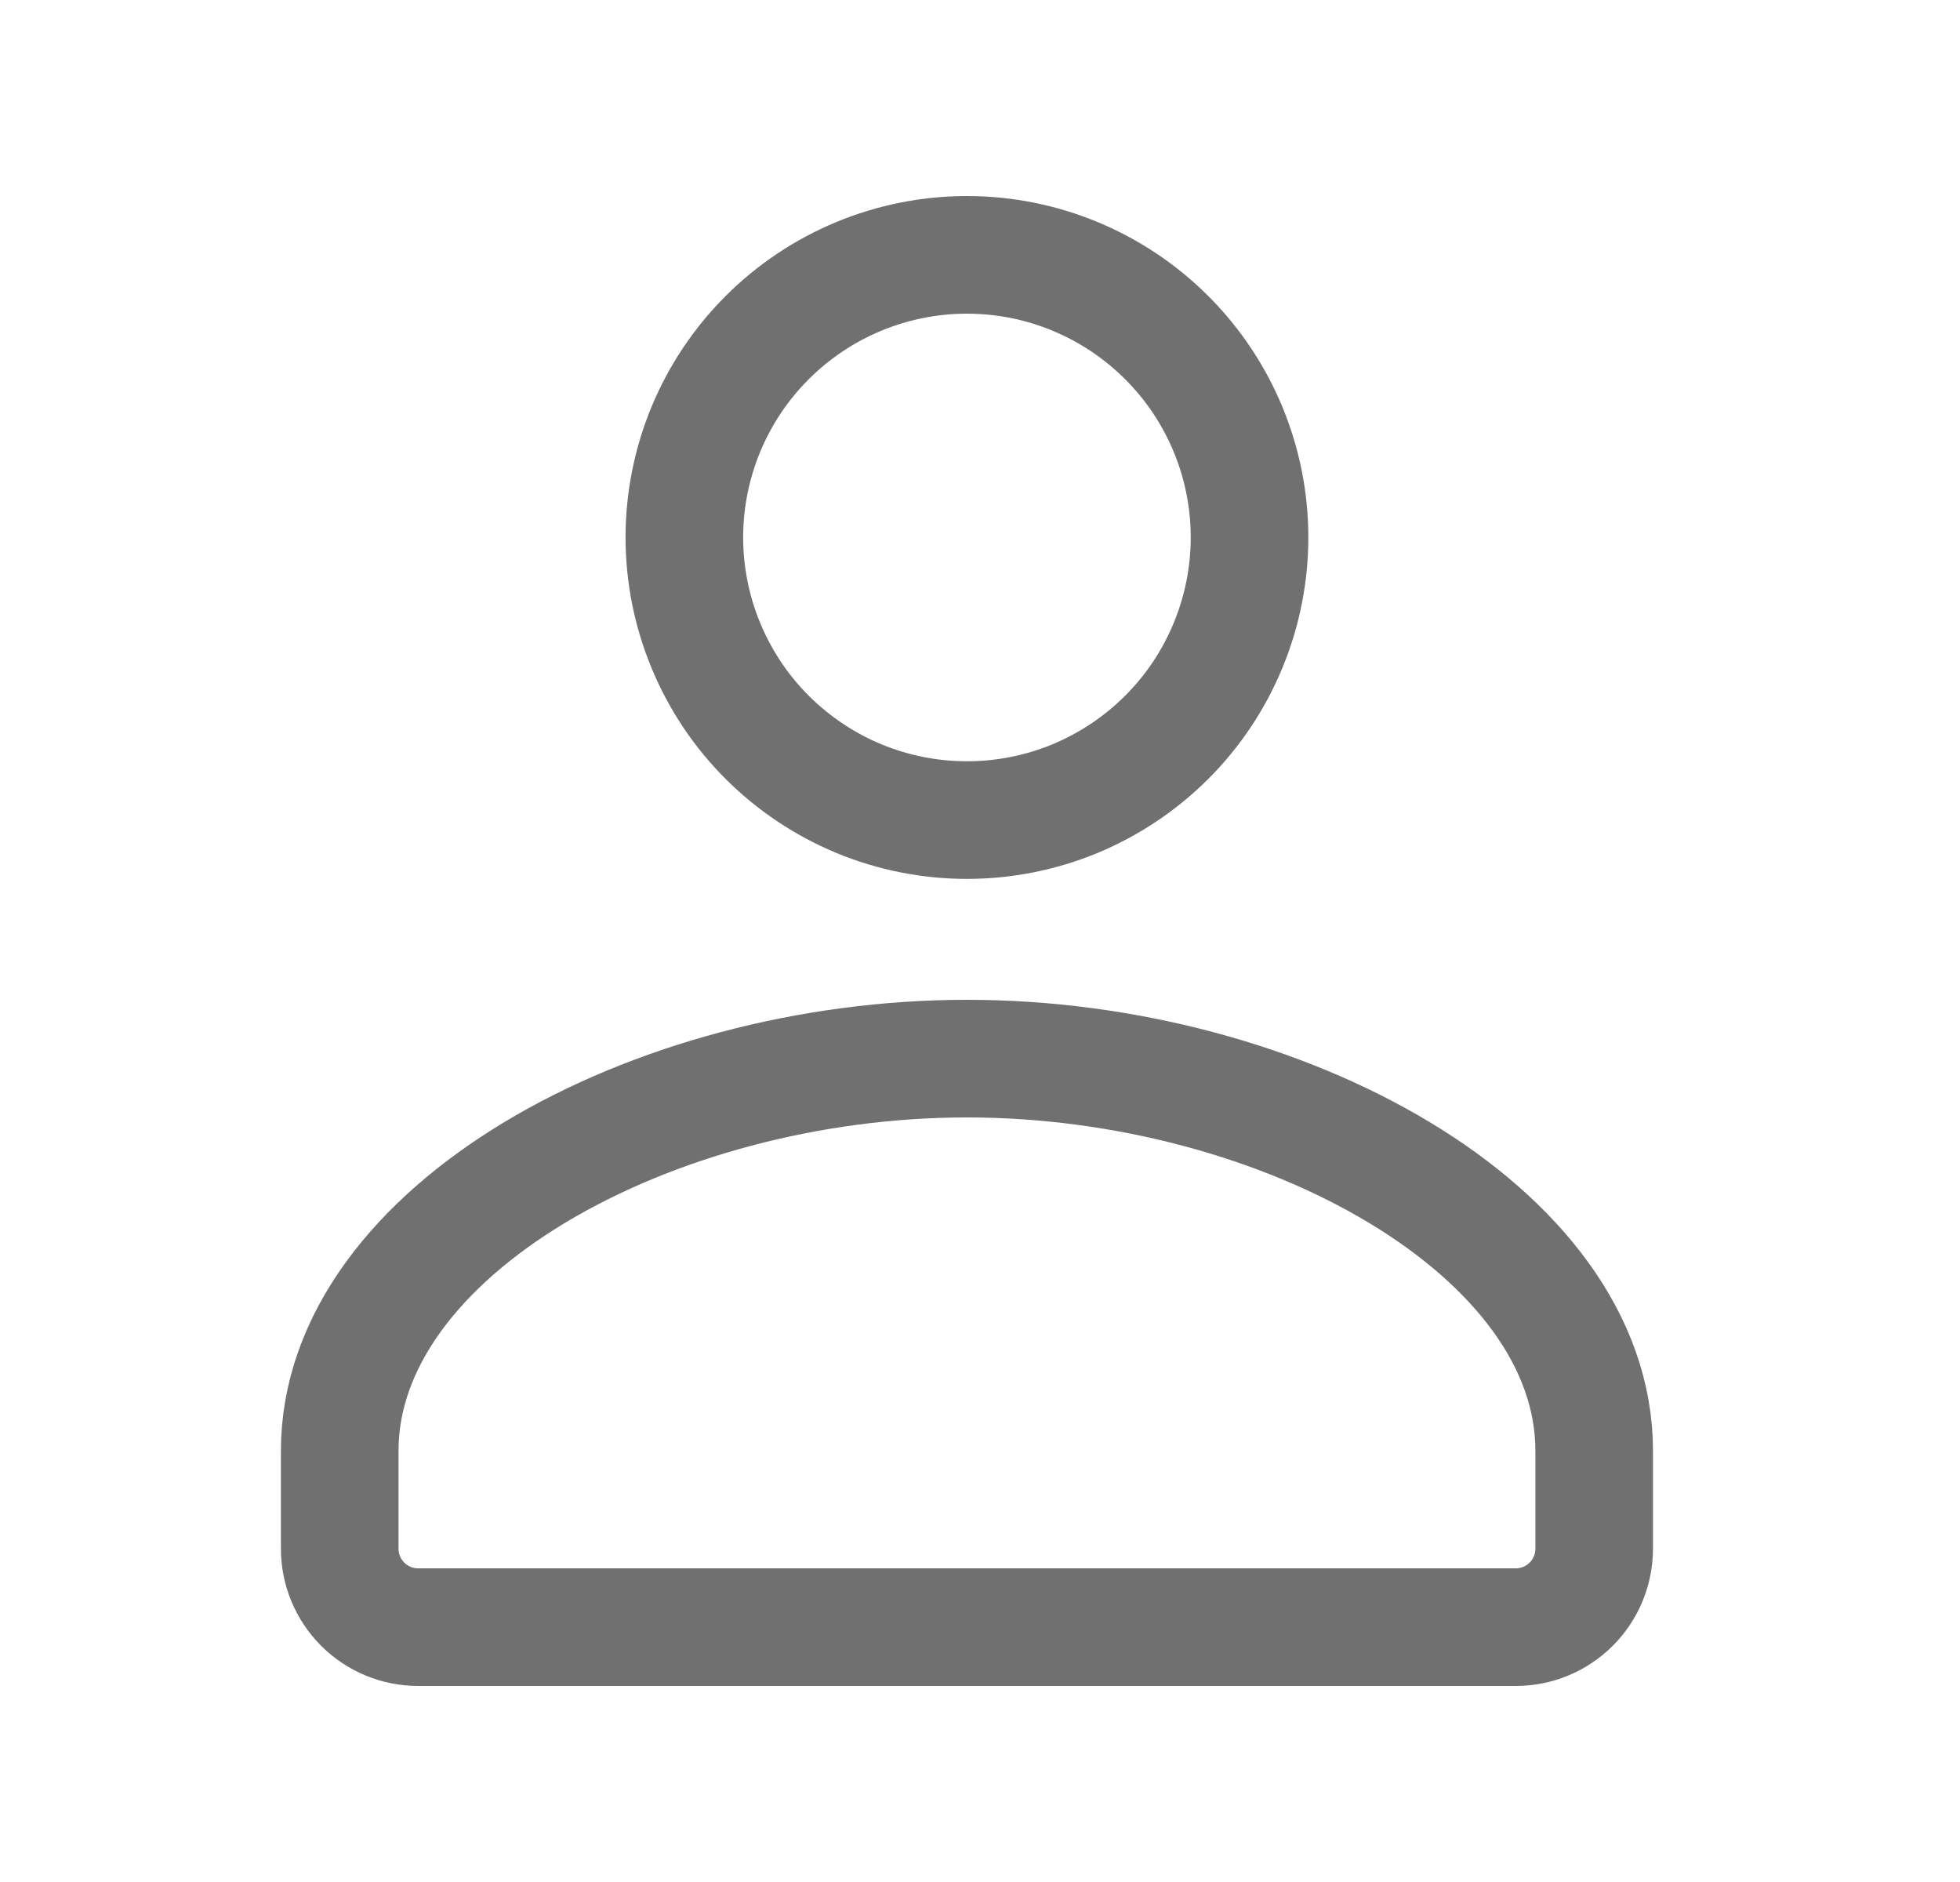 <svg width="25" height="24" viewBox="0 0 25 24" fill="none" xmlns="http://www.w3.org/2000/svg">
<path d="M19.334 20.75C19.599 20.75 19.853 20.645 20.041 20.457C20.228 20.27 20.334 20.015 20.334 19.75V18.504C20.337 15.698 16.36 13.5 12.334 13.5C8.307 13.5 4.333 15.698 4.333 18.504V19.75C4.333 20.015 4.439 20.27 4.626 20.457C4.814 20.645 5.068 20.75 5.333 20.75H19.334ZM15.938 6.854C15.938 7.327 15.844 7.796 15.663 8.233C15.482 8.67 15.217 9.068 14.882 9.402C14.547 9.737 14.15 10.002 13.713 10.184C13.275 10.365 12.807 10.458 12.334 10.458C11.86 10.458 11.392 10.365 10.954 10.184C10.517 10.002 10.12 9.737 9.785 9.402C9.45 9.068 9.185 8.67 9.004 8.233C8.823 7.796 8.729 7.327 8.729 6.854C8.729 5.898 9.109 4.981 9.785 4.306C10.461 3.63 11.378 3.25 12.334 3.25C13.289 3.25 14.206 3.63 14.882 4.306C15.558 4.981 15.938 5.898 15.938 6.854Z" stroke="#707070" stroke-width="1.5" stroke-linecap="round" stroke-linejoin="round"/>
</svg>
